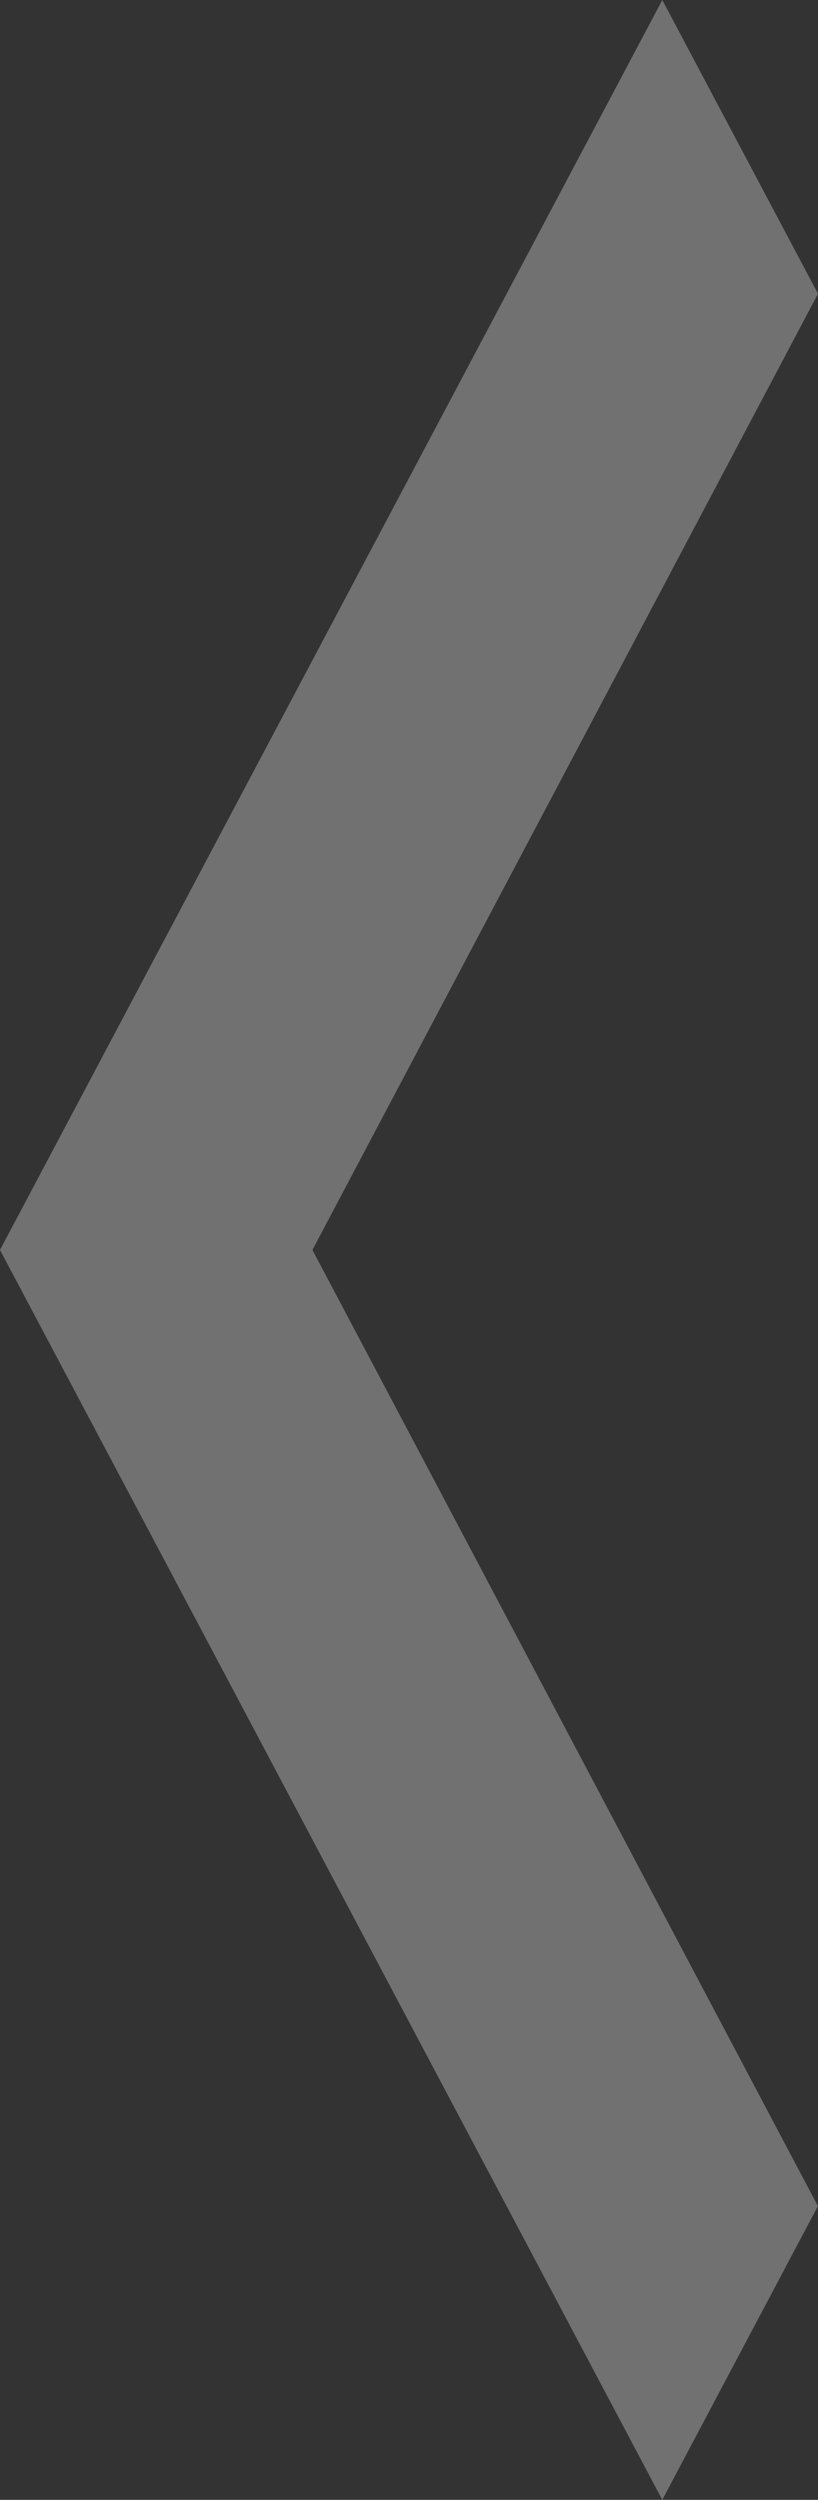 <svg xmlns="http://www.w3.org/2000/svg" width="8.831" height="26.986" viewBox="0 0 8.831 26.986">
  <rect x="0" y="0" width="8.831" height="26.986" fill="#333333" stroke="none"/>
  <path id="Icon_material-navigate-next" data-name="Icon material-navigate-next" d="M20.035,35.986l1.68-3.171L16.258,22.493l5.458-10.322L20.035,9l-7.15,13.493Z" transform="translate(-12.885 -9)" fill="#fff" opacity="0.303"/>
</svg>
